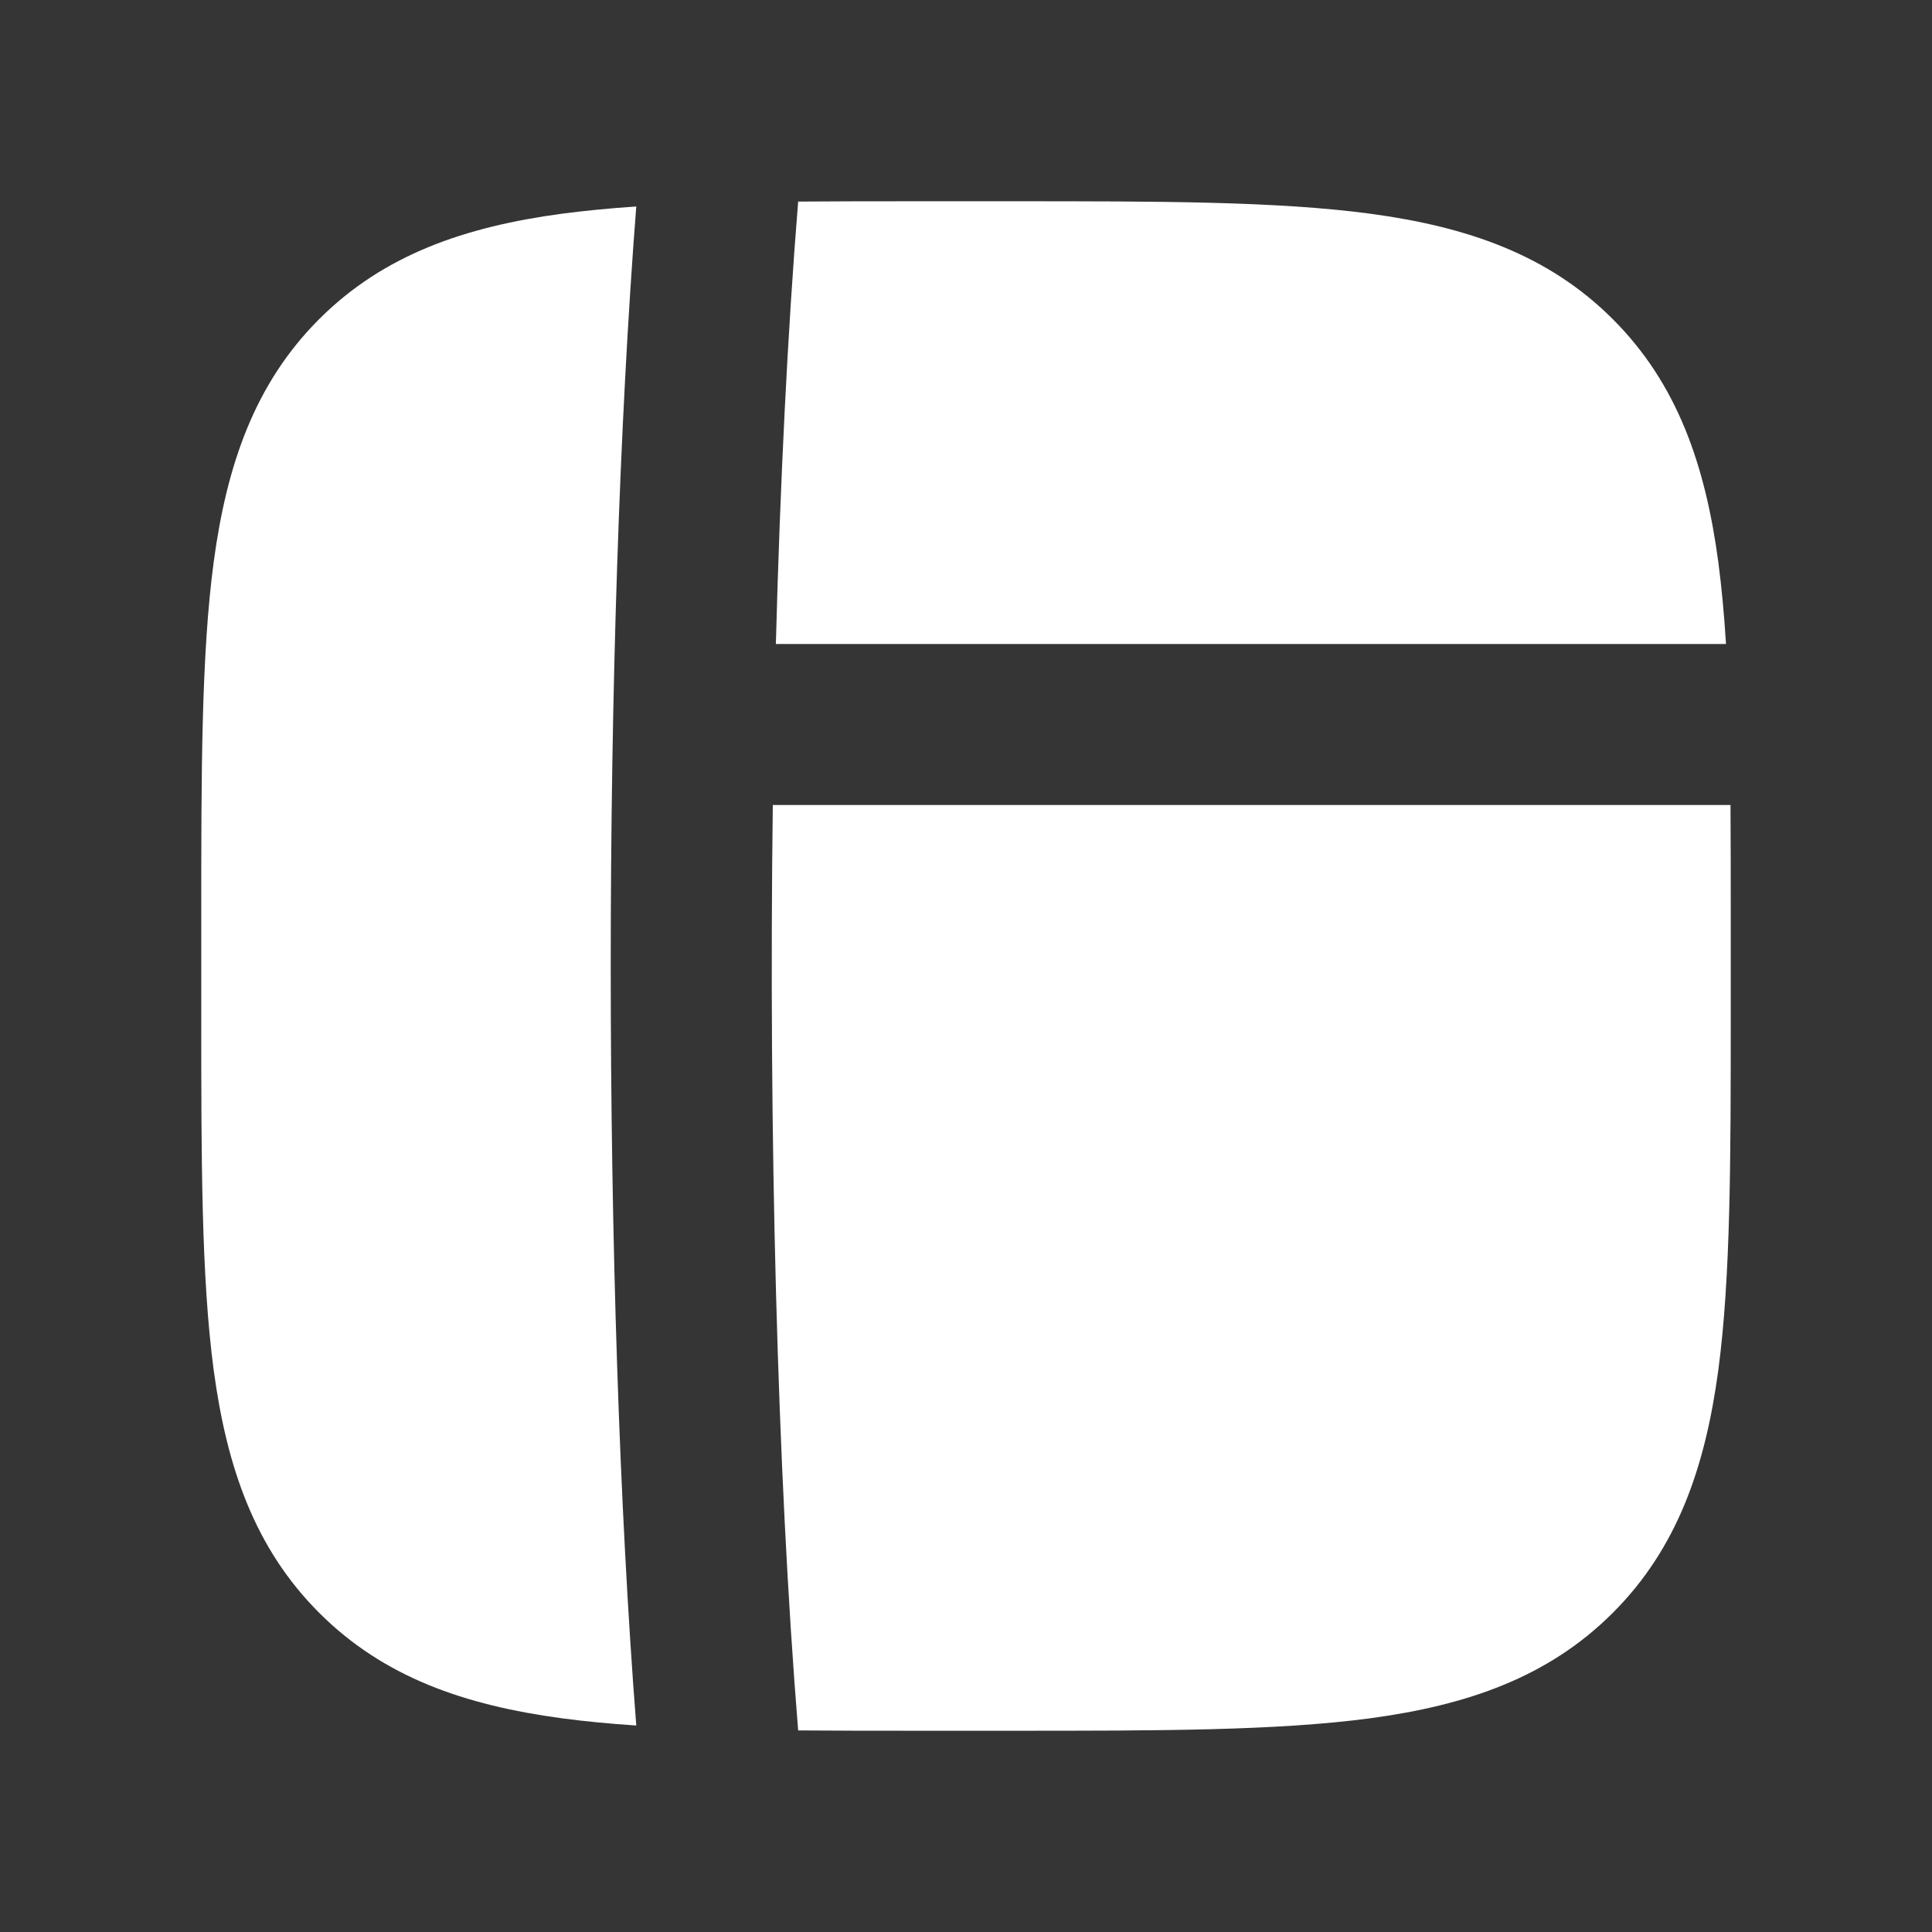 <svg xmlns="http://www.w3.org/2000/svg" width="24" height="24" fill="none"><rect width="100%" height="100%" fill="#333333" stroke="none"/><path fill="#fff" fill-opacity=".01" d="M24 0v24H0V0z"/><path fill="#FFFFFF" fill-rule="evenodd" d="M11.427 21.5c-.534 0-1.038 0-1.512-.004C9.653 18.27 9.548 14.036 9.6 10h11.897c.003.45.003.925.003 1.427v1.146c0 1.824 0 3.293-.155 4.45-.162 1.2-.507 2.21-1.31 3.012-.802.803-1.812 1.148-3.013 1.31-1.156.155-2.625.155-4.449.155zM21.44 8H9.638c.053-1.985.145-3.869.277-5.496.474-.004.978-.004 1.512-.004h1.146c1.824 0 3.293 0 4.45.155 1.2.162 2.21.507 3.012 1.31.803.802 1.148 1.813 1.31 3.013.042.317.073.657.096 1.022M7.904 21.435c-.423-5.43-.423-13.44 0-18.87-.329.022-.637.052-.926.09-1.2.162-2.211.507-3.014 1.31-.802.802-1.147 1.813-1.309 3.013C2.5 8.134 2.5 9.603 2.5 11.427v1.146c0 1.824 0 3.293.155 4.45.162 1.2.507 2.21 1.31 3.012.802.803 1.813 1.148 3.013 1.31.289.039.597.068.926.09" clip-rule="evenodd"/></svg>
